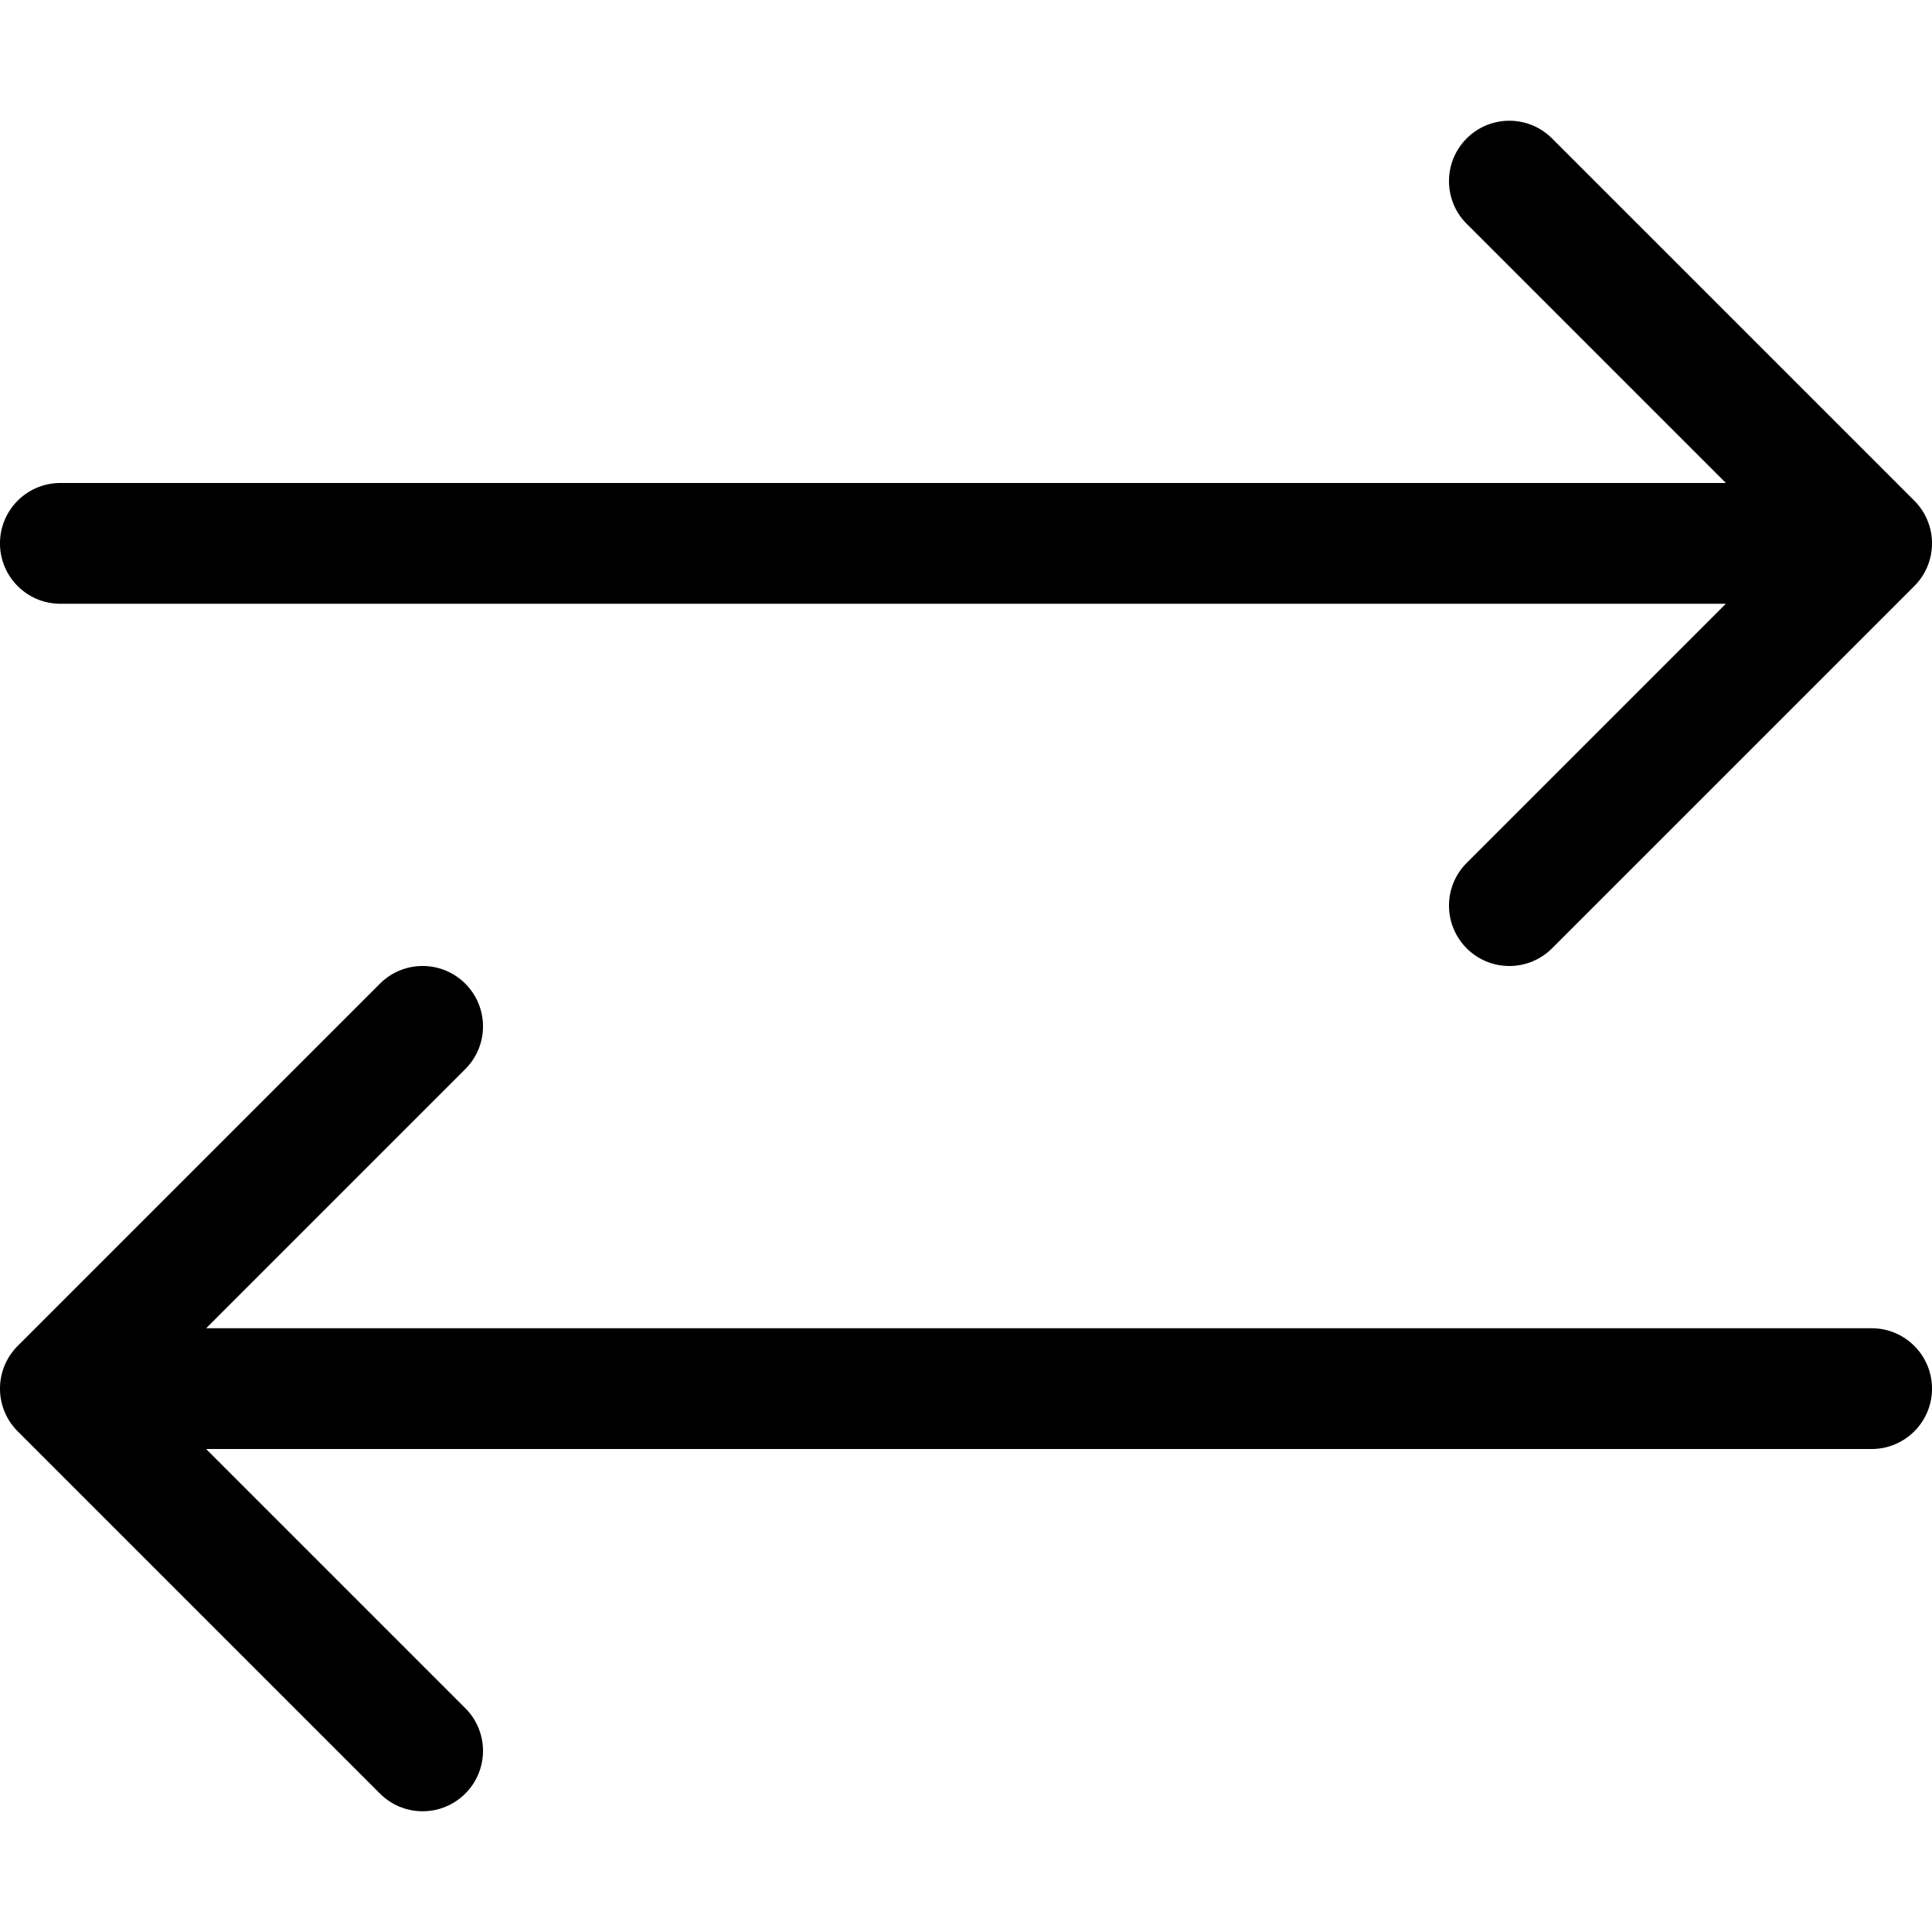 <svg xmlns="http://www.w3.org/2000/svg" version="1.1" xmlns:xlink="http://www.w3.org/1999/xlink" width="25" height="25" x="0" y="0" viewBox="0 0 128 128" style="enable-background:new 0 0 512 512" xml:space="preserve" class=""><g><path d="M128 92c0 2.211-1.791 4-4 4H13.656l17.172 17.172a3.997 3.997 0 0 1 0 5.656C30.047 119.609 29.023 120 28 120s-2.047-.391-2.828-1.172l-24-24a3.997 3.997 0 0 1 0-5.656l24-24c1.563-1.563 4.094-1.563 5.656 0s1.563 4.094 0 5.656L13.656 88H124c2.209 0 4 1.789 4 4zm-1.172-58.828-24-24c-1.563-1.563-4.094-1.563-5.656 0s-1.563 4.094 0 5.656L114.344 32H4c-2.209 0-4 1.789-4 4s1.791 4 4 4h110.344L97.172 57.172a3.997 3.997 0 0 0 0 5.656C97.953 63.609 98.977 64 100 64s2.047-.391 2.828-1.172l24-24a3.997 3.997 0 0 0 0-5.656z" fill="#000000" opacity="1" data-original="#000000" class=""></path></g></svg>